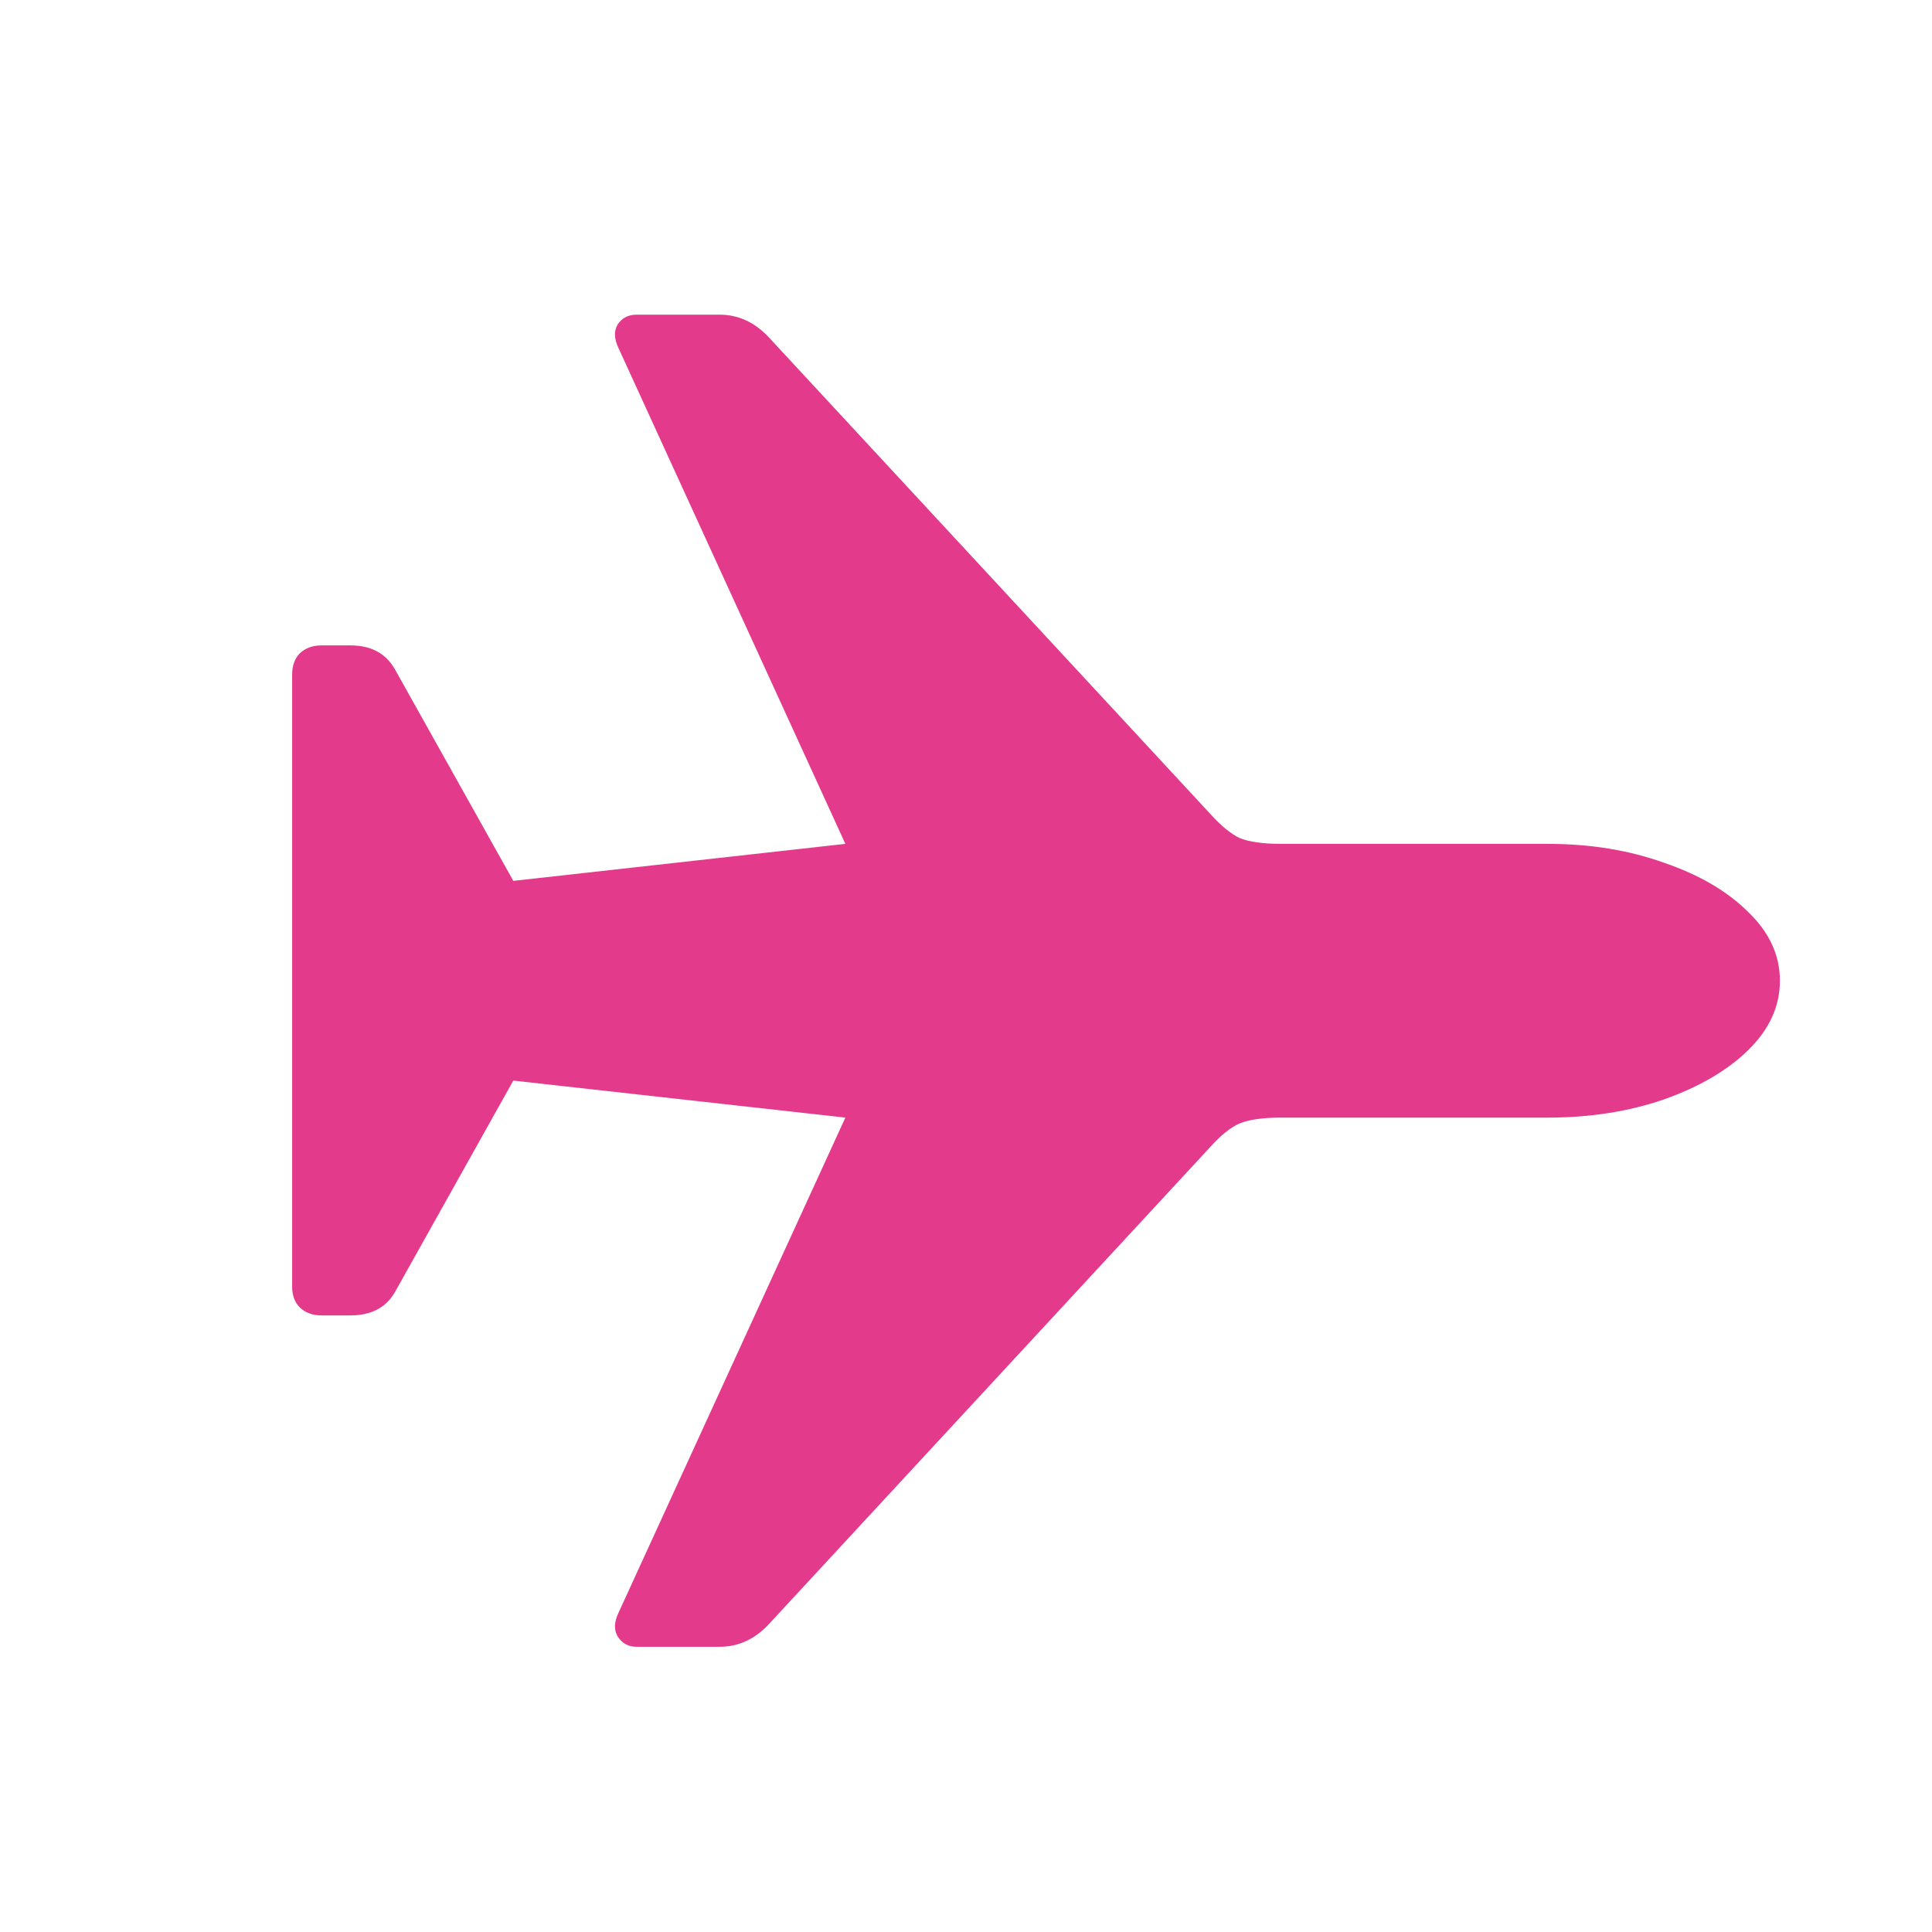 <svg width="32" height="32" viewBox="0 0 32 32" fill="none" xmlns="http://www.w3.org/2000/svg">
<path d="M29.481 16.244C29.481 16.667 29.306 17.05 28.955 17.394C28.611 17.73 28.146 18.002 27.559 18.21C26.979 18.41 26.338 18.511 25.636 18.511H21.221C20.92 18.511 20.691 18.543 20.533 18.607C20.383 18.672 20.218 18.804 20.039 19.005L12.745 26.89C12.509 27.148 12.233 27.276 11.918 27.276H10.543C10.407 27.276 10.303 27.219 10.231 27.105C10.167 26.997 10.171 26.868 10.242 26.718L14.002 18.511L8.502 17.898L6.536 21.411C6.386 21.662 6.142 21.787 5.806 21.787H5.322C5.179 21.787 5.061 21.744 4.968 21.658C4.882 21.572 4.839 21.458 4.839 21.314V11.174C4.839 11.023 4.882 10.905 4.968 10.819C5.061 10.733 5.179 10.69 5.322 10.69H5.806C6.142 10.69 6.386 10.819 6.536 11.077L8.502 14.59L14.002 13.977L10.242 5.76C10.171 5.609 10.167 5.48 10.231 5.373C10.303 5.266 10.407 5.212 10.543 5.212H11.918C12.233 5.212 12.509 5.341 12.745 5.599L20.039 13.473C20.218 13.673 20.383 13.809 20.533 13.881C20.691 13.945 20.92 13.977 21.221 13.977H25.636C26.338 13.977 26.979 14.081 27.559 14.289C28.146 14.49 28.611 14.762 28.955 15.105C29.306 15.442 29.481 15.822 29.481 16.244Z" fill="#E33A8B"/>
</svg>
